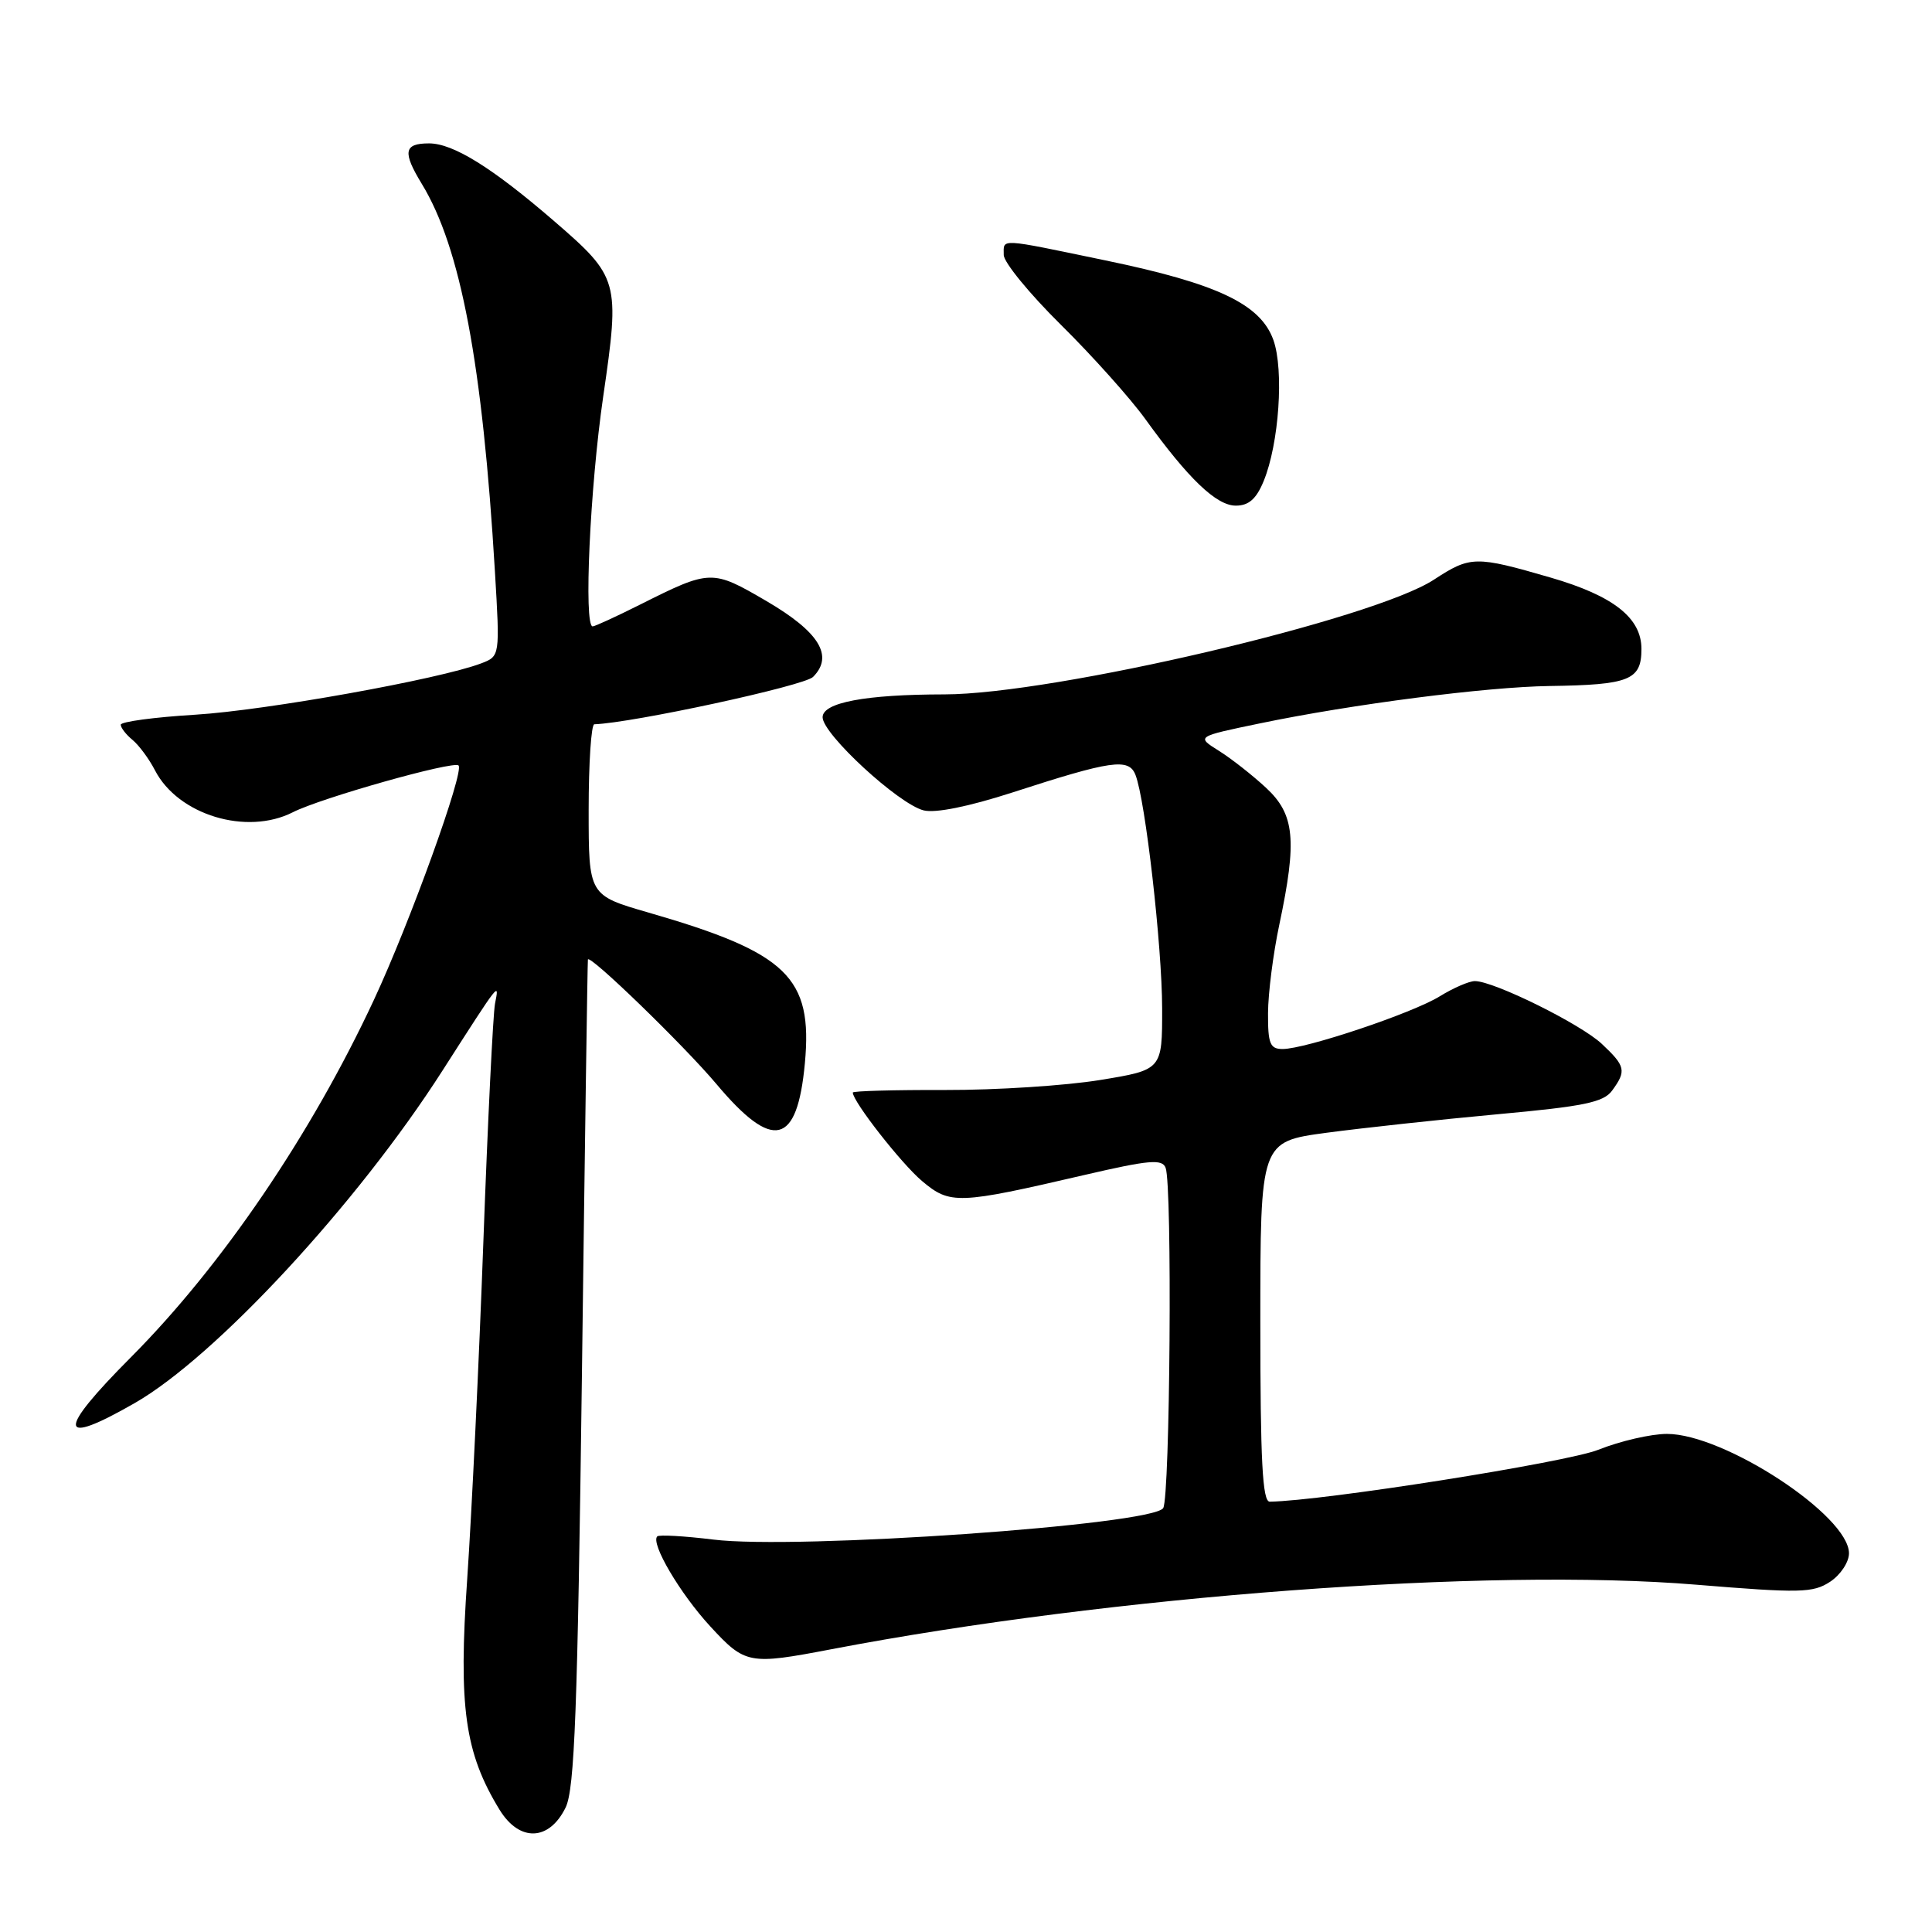 <?xml version="1.0" encoding="UTF-8" standalone="no"?>
<!DOCTYPE svg PUBLIC "-//W3C//DTD SVG 1.1//EN" "http://www.w3.org/Graphics/SVG/1.1/DTD/svg11.dtd" >
<svg xmlns="http://www.w3.org/2000/svg" xmlns:xlink="http://www.w3.org/1999/xlink" version="1.1" viewBox="0 0 256 256">
 <g >
 <path fill="currentColor"
d=" M 74.95 239.50 C 76.14 237.04 76.53 226.70 77.11 182.00 C 77.49 152.02 77.85 127.34 77.90 127.14 C 78.11 126.39 90.63 138.53 94.93 143.64 C 102.43 152.57 105.63 151.81 106.65 140.89 C 107.71 129.49 104.34 126.24 85.93 120.92 C 78.00 118.63 78.00 118.63 78.00 107.31 C 78.00 101.09 78.34 95.99 78.75 95.97 C 83.80 95.80 106.55 90.88 107.73 89.70 C 110.51 86.92 108.56 83.74 101.57 79.65 C 94.34 75.43 94.15 75.43 84.78 80.13 C 81.63 81.71 78.82 83.00 78.53 83.00 C 77.33 83.00 78.17 64.61 79.93 52.53 C 82.16 37.23 82.02 36.73 73.44 29.31 C 65.23 22.22 60.06 19.00 56.85 19.00 C 53.51 19.00 53.31 20.13 55.90 24.38 C 61.04 32.81 63.94 48.22 65.58 75.73 C 66.25 86.95 66.25 86.95 63.76 87.90 C 58.25 90.00 35.22 94.13 25.90 94.70 C 20.46 95.03 16.00 95.63 16.00 96.03 C 16.00 96.43 16.70 97.34 17.57 98.05 C 18.43 98.77 19.77 100.58 20.54 102.08 C 23.60 107.99 32.67 110.74 38.80 107.63 C 42.50 105.74 60.11 100.77 60.76 101.43 C 61.55 102.22 54.33 122.23 49.54 132.50 C 41.22 150.35 29.39 167.75 17.33 179.86 C 7.46 189.77 7.64 191.77 17.86 185.91 C 28.57 179.77 47.35 159.49 58.62 141.88 C 66.35 129.82 66.16 130.07 65.59 133.00 C 65.33 134.38 64.63 148.55 64.05 164.50 C 63.47 180.45 62.50 200.56 61.91 209.18 C 60.73 226.19 61.58 232.26 66.20 239.81 C 68.84 244.10 72.77 243.96 74.95 239.50 Z  M 110.12 218.54 C 147.28 211.43 197.21 207.70 224.75 209.98 C 238.53 211.11 240.23 211.08 242.50 209.59 C 243.87 208.69 245.00 207.00 245.00 205.82 C 245.00 200.83 228.48 190.00 220.88 190.00 C 218.79 190.00 214.69 190.94 211.79 192.10 C 207.57 193.78 175.28 198.88 168.25 198.98 C 167.28 199.00 167.00 193.57 167.00 175.14 C 167.00 151.28 167.00 151.28 175.75 150.10 C 180.56 149.46 190.74 148.35 198.37 147.65 C 209.89 146.60 212.48 146.07 213.62 144.50 C 215.53 141.89 215.39 141.27 212.25 138.32 C 209.45 135.69 197.95 130.00 195.43 130.00 C 194.67 130.00 192.57 130.91 190.77 132.02 C 187.14 134.26 172.99 139.00 169.95 139.00 C 168.29 139.00 168.00 138.30 168.02 134.25 C 168.03 131.64 168.70 126.35 169.52 122.50 C 171.89 111.30 171.56 107.91 167.75 104.38 C 165.96 102.72 163.15 100.51 161.50 99.48 C 158.50 97.60 158.50 97.60 167.00 95.84 C 179.22 93.30 196.95 91.02 205.30 90.90 C 215.93 90.75 217.50 90.12 217.50 85.99 C 217.50 81.87 213.79 78.95 205.46 76.53 C 195.50 73.64 194.84 73.65 190.00 76.81 C 181.96 82.07 139.63 91.99 125.15 92.01 C 114.66 92.02 109.00 93.09 109.00 95.04 C 109.00 97.27 119.07 106.55 122.39 107.38 C 123.94 107.77 128.35 106.88 134.11 105.02 C 147.27 100.75 149.56 100.42 150.45 102.66 C 151.77 106.00 153.98 125.36 153.99 133.63 C 154.00 141.76 154.00 141.76 145.75 143.11 C 141.21 143.85 131.99 144.45 125.25 144.43 C 118.51 144.41 113.00 144.56 113.00 144.77 C 113.00 145.96 119.44 154.19 122.17 156.49 C 125.90 159.63 126.91 159.59 143.70 155.69 C 152.27 153.70 154.00 153.55 154.45 154.74 C 155.35 157.06 155.04 198.38 154.13 199.83 C 152.71 202.06 105.51 205.37 94.51 204.00 C 90.67 203.53 87.33 203.34 87.09 203.58 C 86.18 204.49 90.11 211.16 94.12 215.51 C 98.75 220.53 99.23 220.62 110.12 218.54 Z  M 167.44 63.75 C 169.48 58.80 170.15 49.04 168.73 45.05 C 167.03 40.30 161.32 37.58 146.50 34.51 C 132.16 31.53 133.00 31.58 133.00 33.78 C 133.00 34.75 136.40 38.91 140.57 43.03 C 144.73 47.14 149.75 52.75 151.74 55.50 C 157.46 63.44 161.18 67.00 163.75 67.00 C 165.46 67.00 166.47 66.12 167.44 63.75 Z "/>
</g>
</svg>